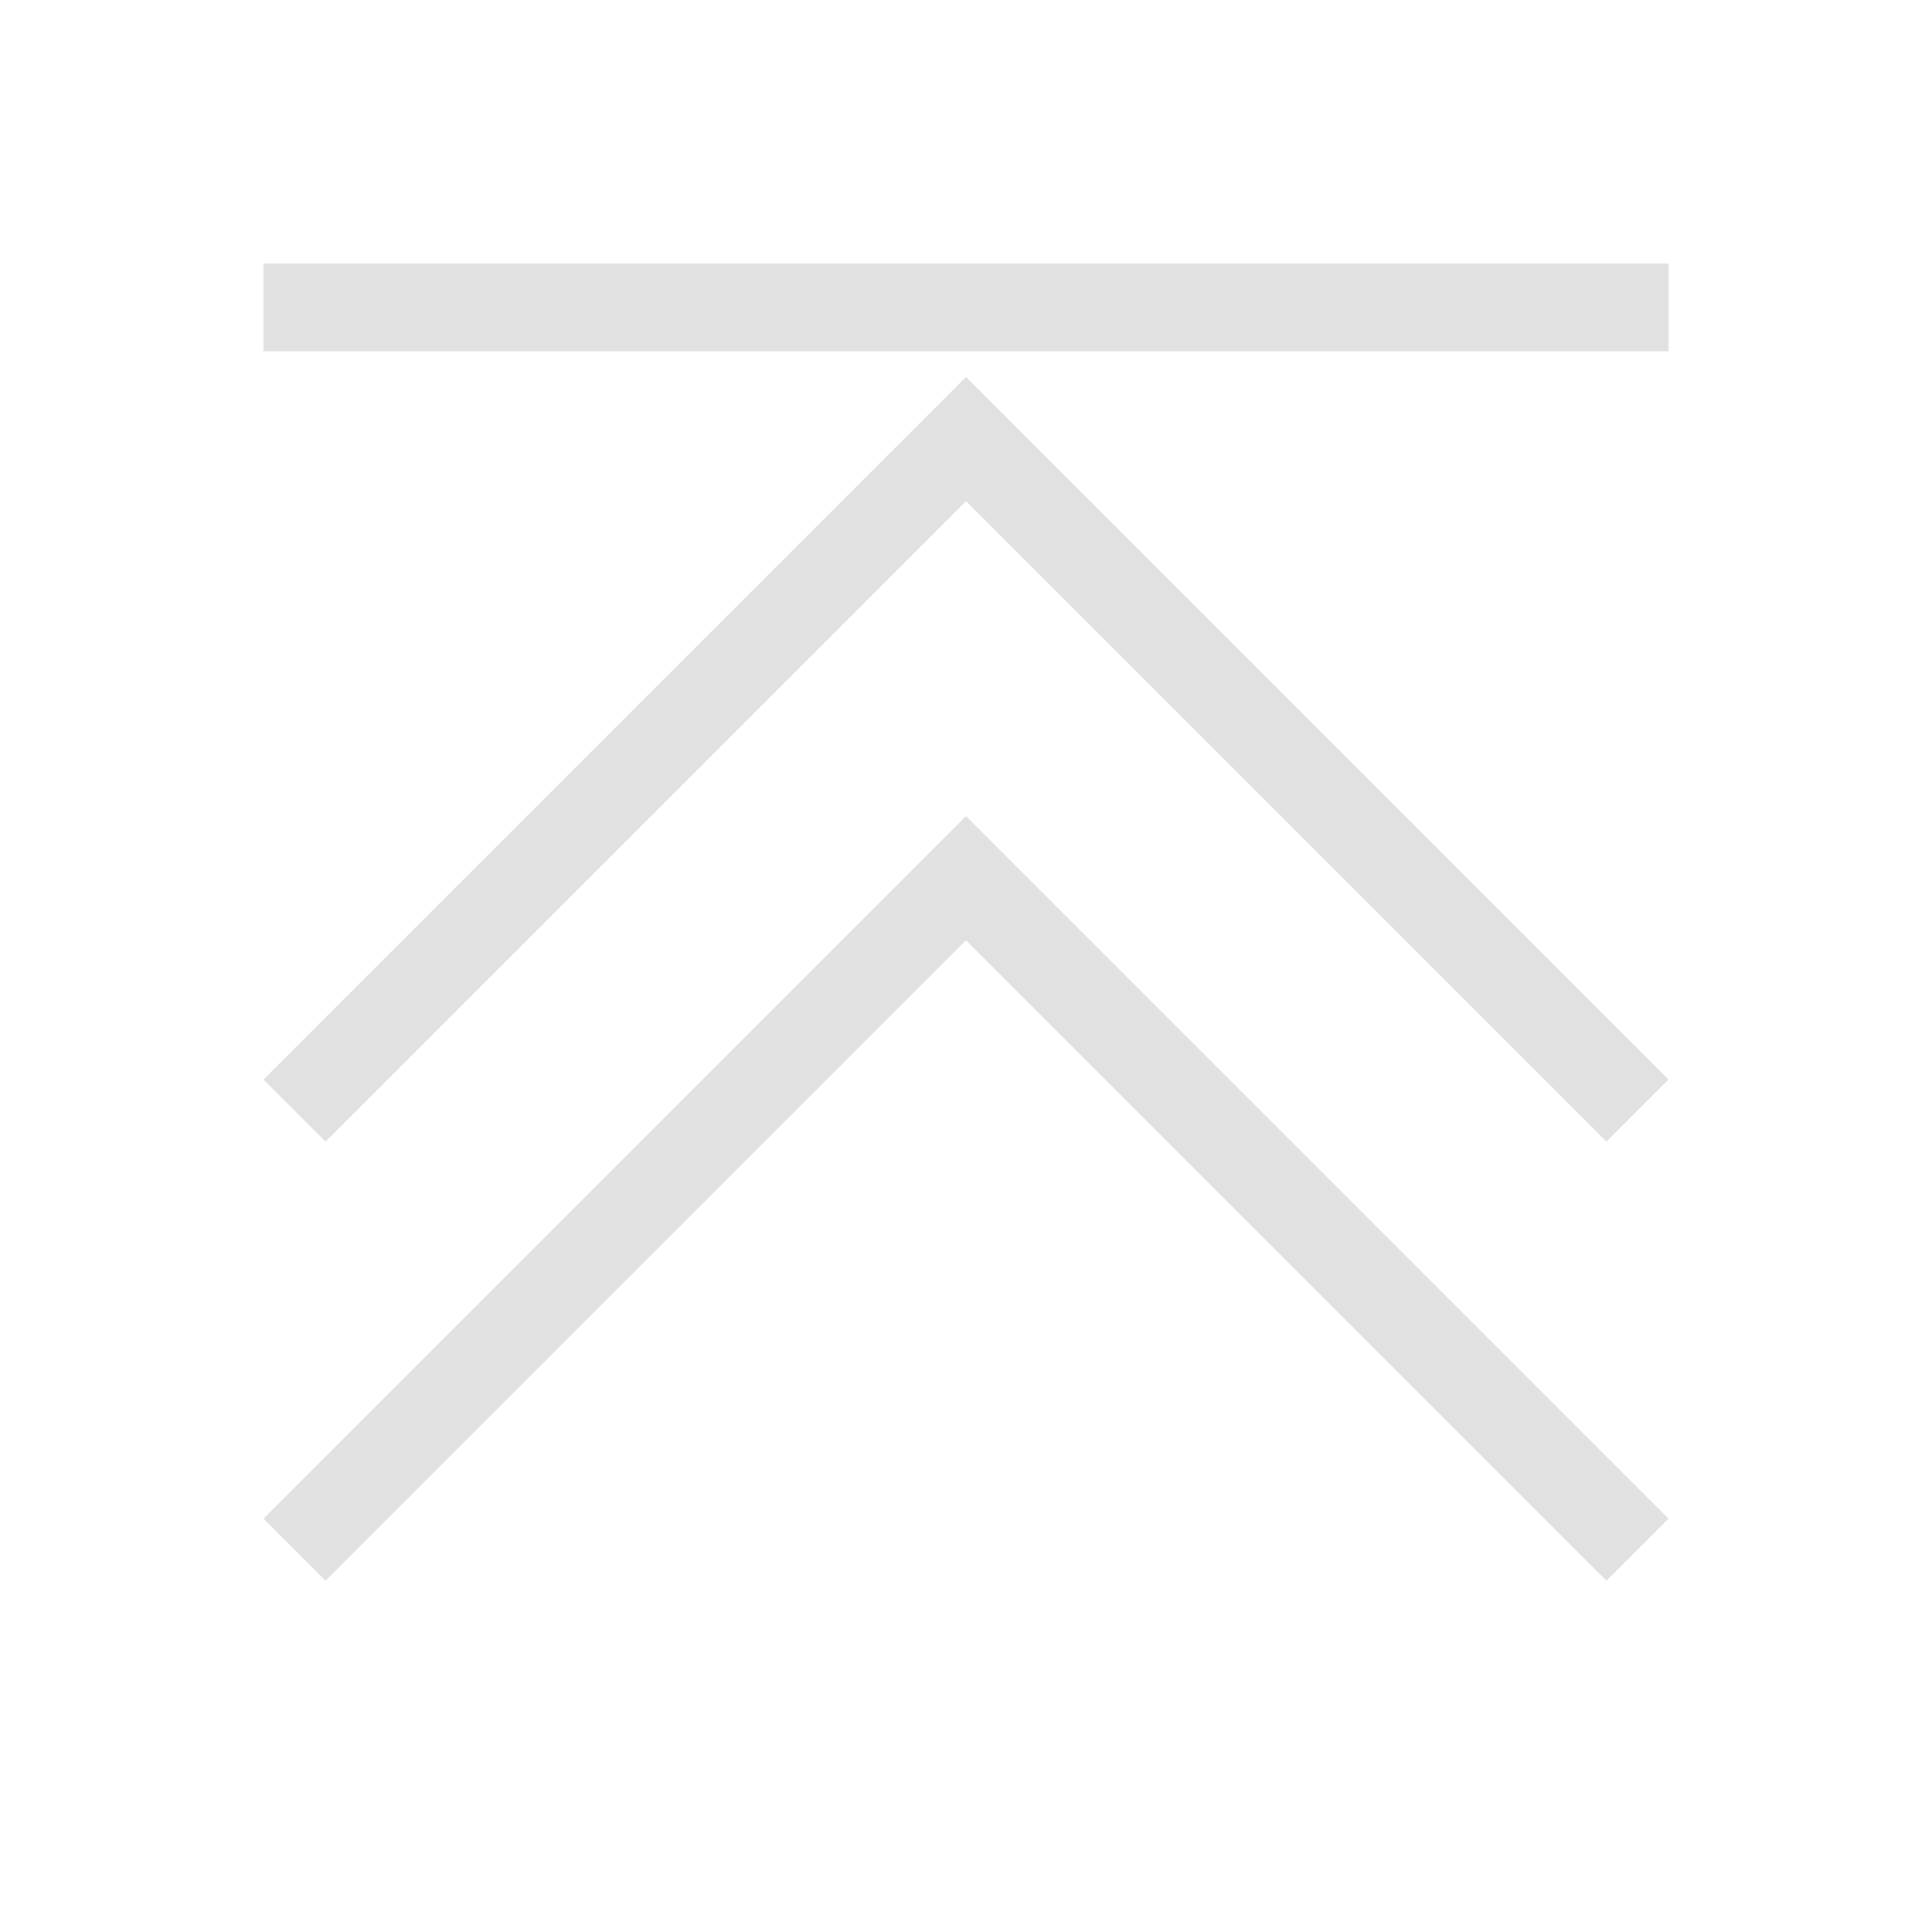 <svg height="22" width="22" xmlns="http://www.w3.org/2000/svg">
    <style
        type="text/css"
        id="current-color-scheme">
        .ColorScheme-Text {
            color:#e1e1e1;
        }
    </style>
    <g class="ColorScheme-Text" fill="currentColor">
        <path d="M3 3v1h16V3zm8 6.293l-8 8 .707.707L11 10.707 18.293 18l.707-.707z"/>
        <path d="M11 4.293l-8 8 .707.707L11 5.707 18.293 13l.707-.707z"/>
    </g>
</svg>
